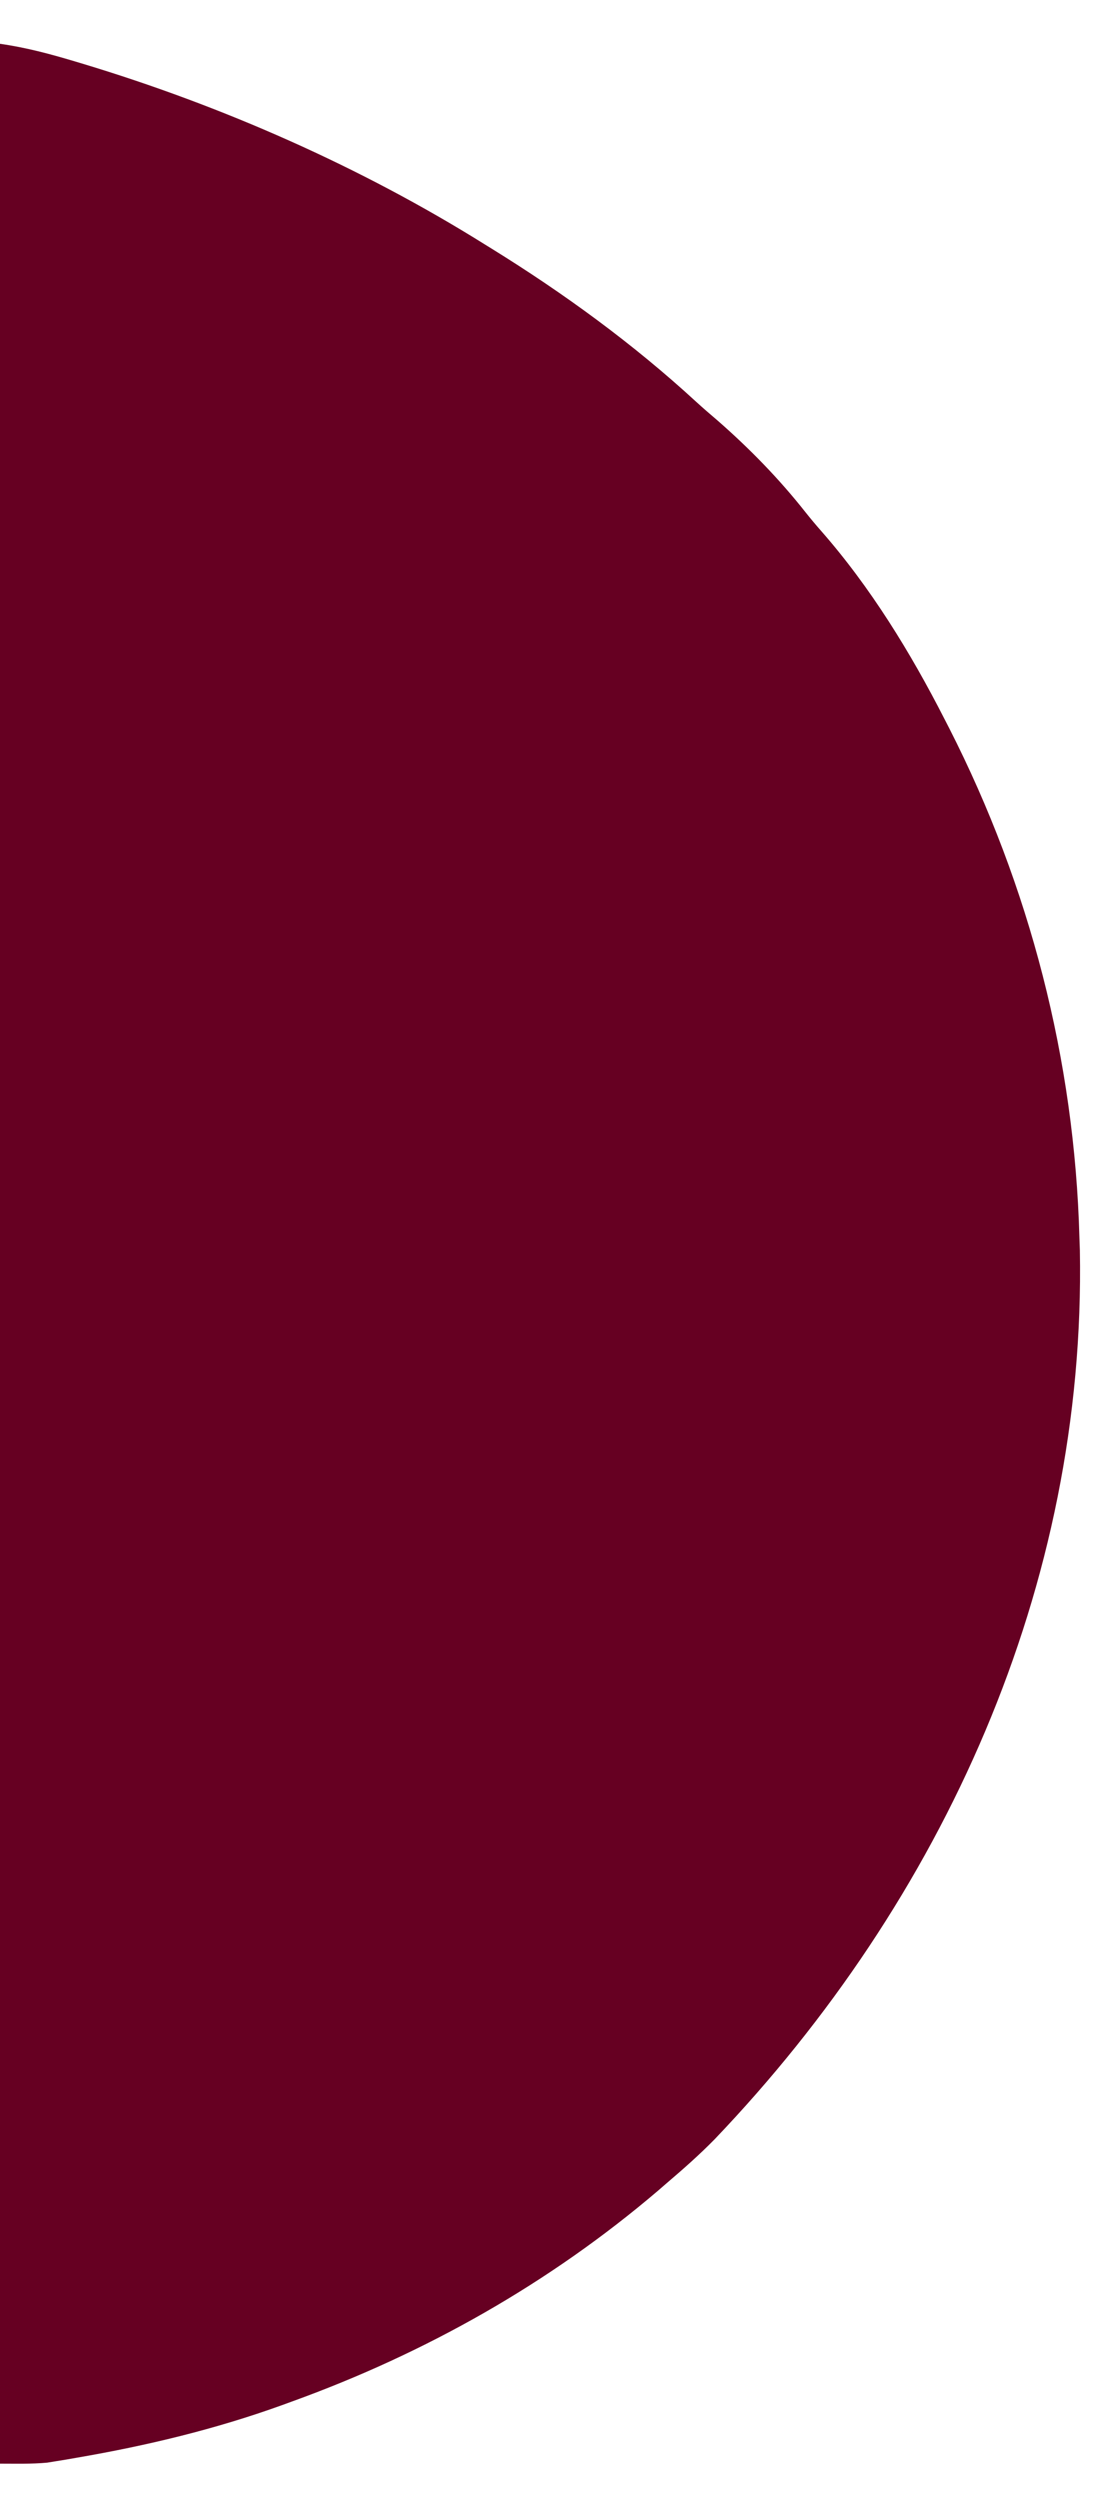 <svg version="1.1" xmlns="http://www.w3.org/2000/svg" width="300px" height="685px" transform="rotate(0) scale(1, 1)">
<path d="M0 0 C7.14 1.02 13.613 2.752 20.5 4.812 C21.474 5.104 21.474 5.104 22.468 5.401 C60.89 16.973 98.966 33.723 133 55 C133.572 55.353 134.144 55.706 134.734 56.07 C154.653 68.39 173.6 82.186 190.855 98.039 C192.806 99.823 194.797 101.54 196.812 103.25 C205.55 110.891 213.661 119.193 220.852 128.305 C222.262 130.074 223.715 131.811 225.211 133.508 C238.696 148.874 249.716 166.824 259 185 C259.436 185.848 259.872 186.696 260.322 187.569 C282.385 230.882 294.682 278.425 296 327 C296.062 328.76 296.062 328.76 296.125 330.555 C297.824 422.537 258.705 508.488 195.973 574.121 C191.85 578.318 187.478 582.188 183 586 C182.172 586.717 181.345 587.433 180.492 588.172 C150.744 613.529 116.726 632.736 80 646 C79.128 646.318 78.256 646.636 77.358 646.964 C59.045 653.576 40.239 658.08 21.062 661.375 C20.099 661.543 19.135 661.711 18.141 661.884 C17.219 662.033 16.298 662.182 15.348 662.336 C14.157 662.53 14.157 662.53 12.942 662.728 C8.645 663.125 4.315 663 0 663 C0 444.21 0 225.42 0 0 Z " fill="#660022" transform="translate(0,12)"/>
</svg>